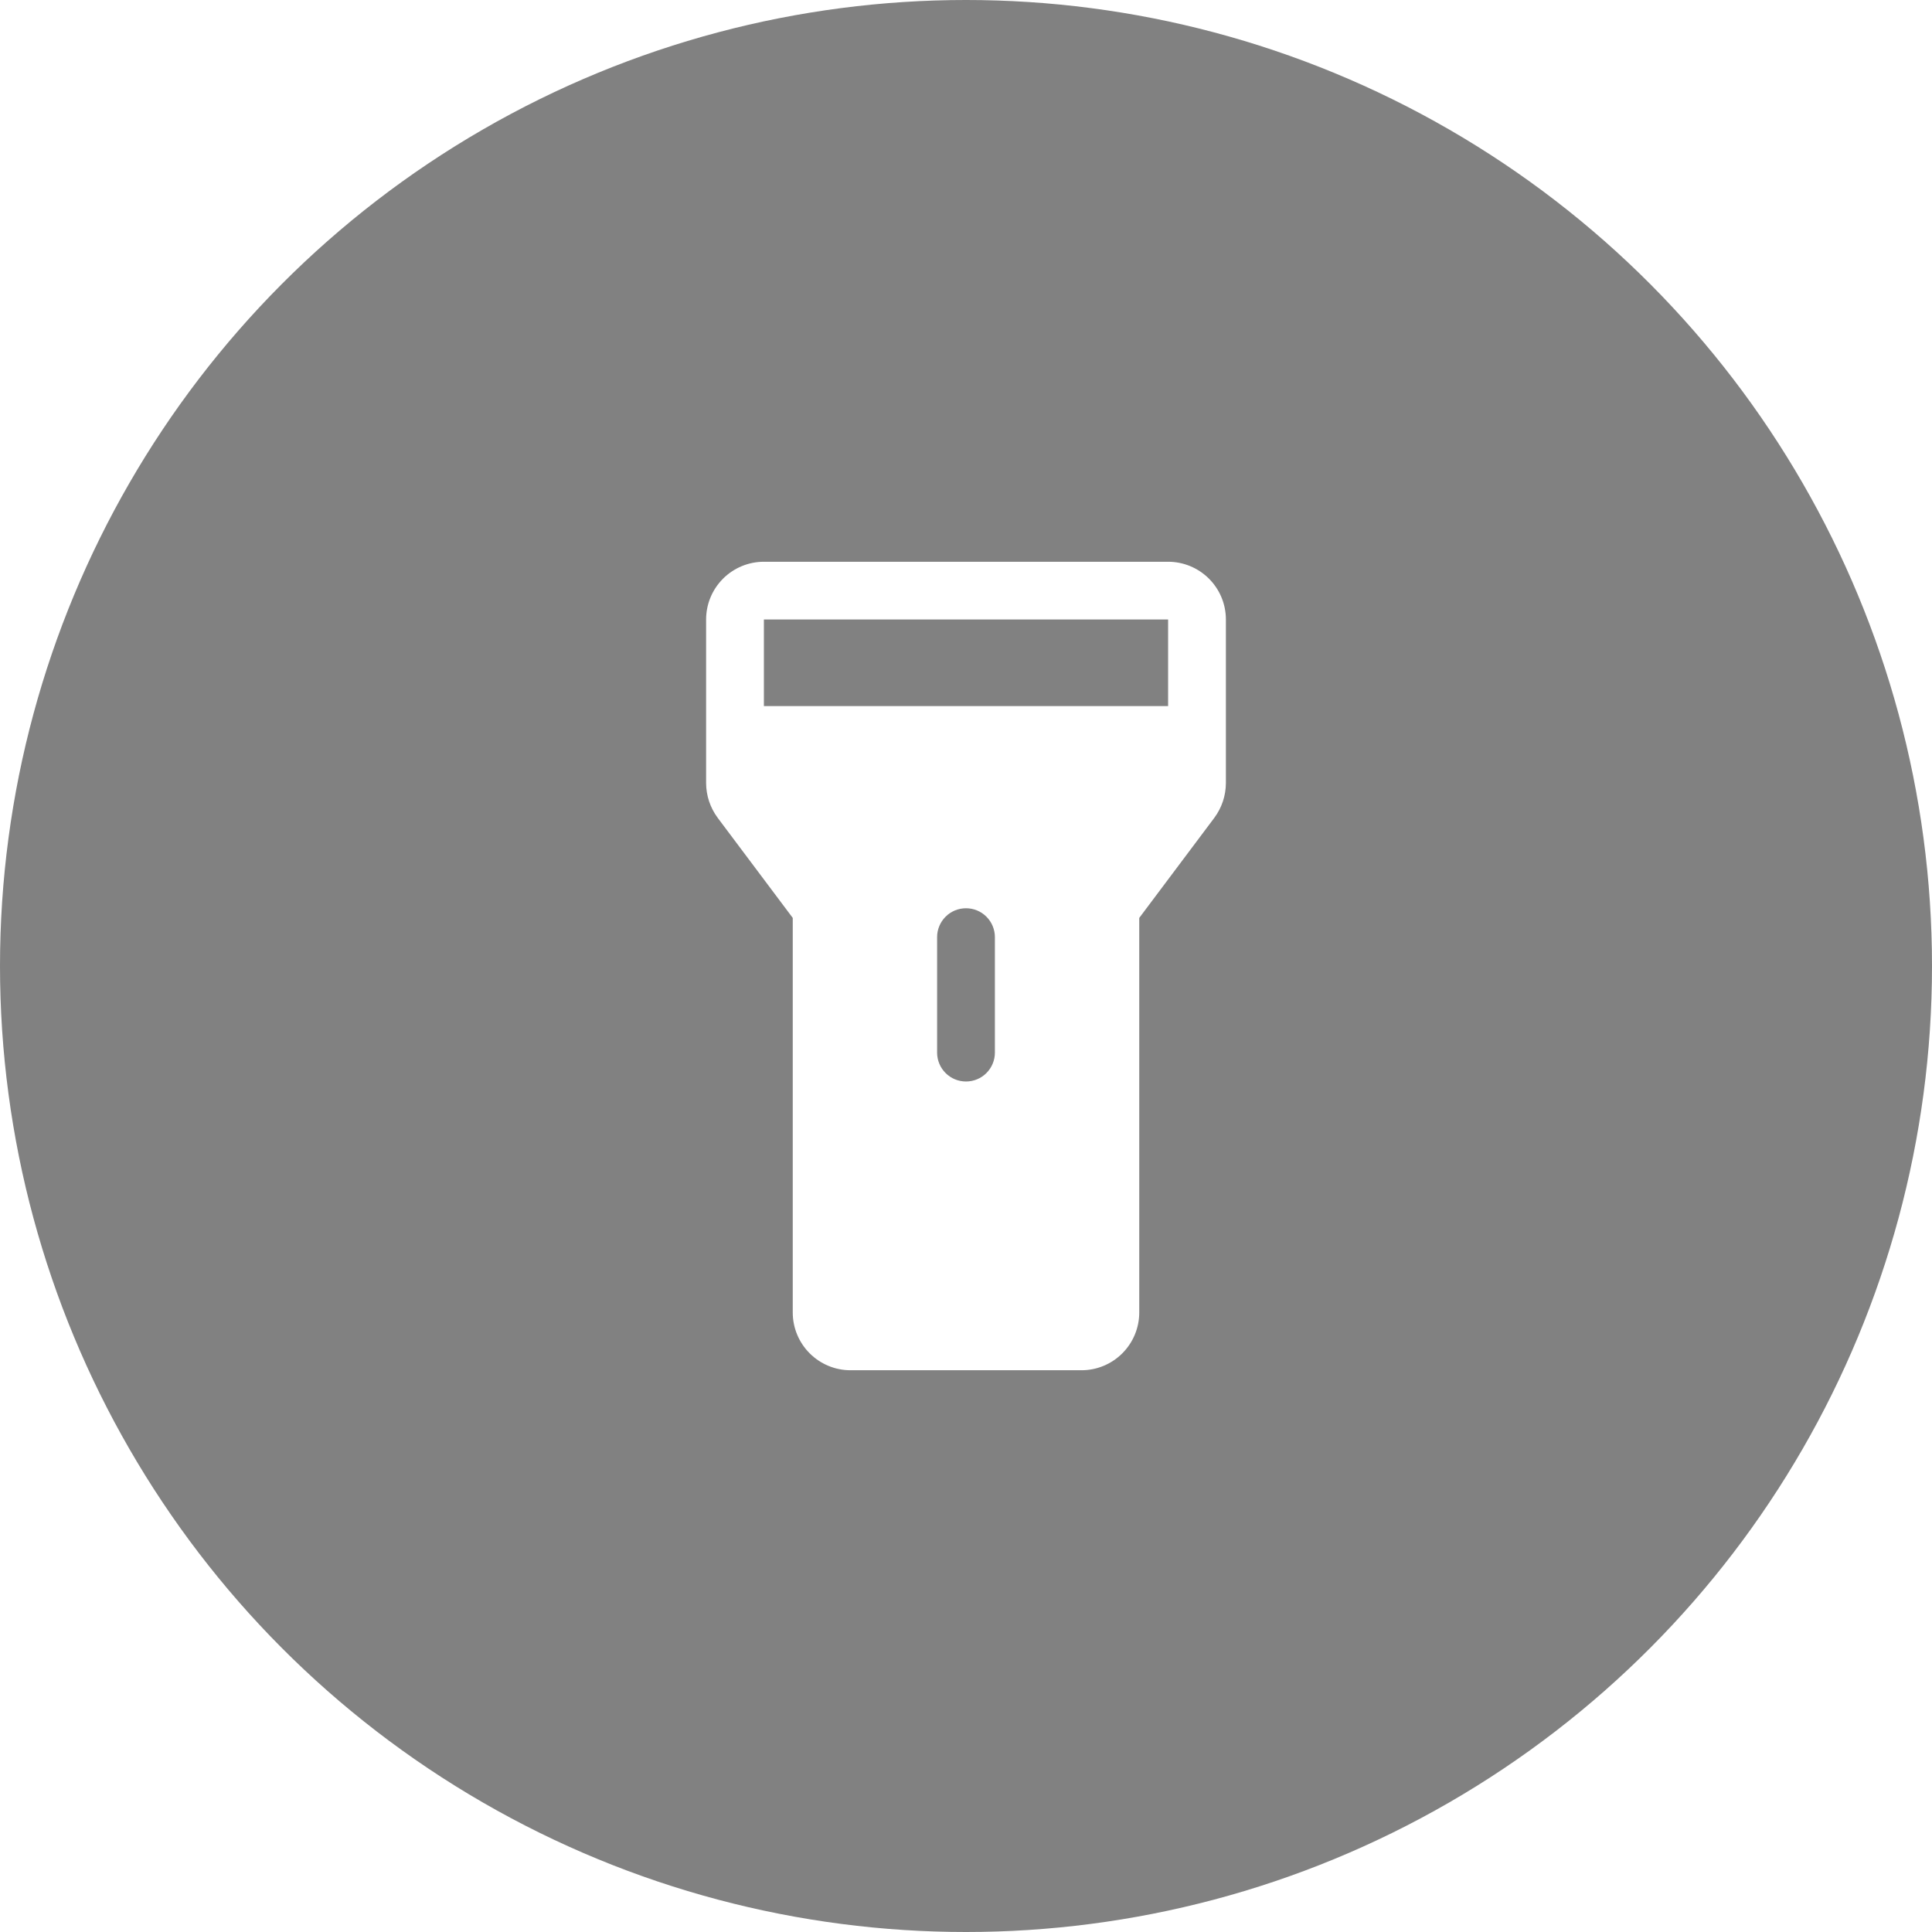 <svg width="46" height="46" viewBox="0 0 46 46" fill="none" xmlns="http://www.w3.org/2000/svg">
<g id="Group 21856">
<g id="Ellipse 16" filter="url(#filter0_b_408_11426)">
<circle cx="23" cy="23" r="23" fill="#2E2E2E" fill-opacity="0.6"/>
</g>
<g id="Group 21855">
<path id="Vector" d="M27.812 13.375H18.188C17.823 13.375 17.473 13.52 17.215 13.778C16.957 14.036 16.812 14.385 16.812 14.75V18.645C16.813 18.943 16.91 19.232 17.087 19.471L18.875 21.855V31.25C18.875 31.615 19.02 31.964 19.278 32.222C19.536 32.48 19.885 32.625 20.25 32.625H25.75C26.115 32.625 26.464 32.48 26.722 32.222C26.98 31.964 27.125 31.615 27.125 31.25V21.855L28.913 19.471C29.09 19.232 29.187 18.943 29.188 18.645V14.75C29.188 14.385 29.043 14.036 28.785 13.778C28.527 13.52 28.177 13.375 27.812 13.375ZM23.688 25.062C23.688 25.245 23.615 25.42 23.486 25.549C23.357 25.678 23.182 25.75 23 25.75C22.818 25.75 22.643 25.678 22.514 25.549C22.385 25.42 22.312 25.245 22.312 25.062V22.312C22.312 22.13 22.385 21.955 22.514 21.826C22.643 21.697 22.818 21.625 23 21.625C23.182 21.625 23.357 21.697 23.486 21.826C23.615 21.955 23.688 22.13 23.688 22.312V25.062ZM18.188 16.812V14.75H27.812V16.812H18.188Z" fill="white"/>
</g>
</g>
<defs>
<filter id="filter0_b_408_11426" x="-4" y="-4" width="54" height="54" filterUnits="userSpaceOnUse" color-interpolation-filters="sRGB">
<feFlood flood-opacity="0" result="BackgroundImageFix"/>
<feGaussianBlur in="BackgroundImageFix" stdDeviation="2"/>
<feComposite in2="SourceAlpha" operator="in" result="effect1_backgroundBlur_408_11426"/>
<feBlend mode="normal" in="SourceGraphic" in2="effect1_backgroundBlur_408_11426" result="shape"/>
</filter>
</defs>
</svg>
